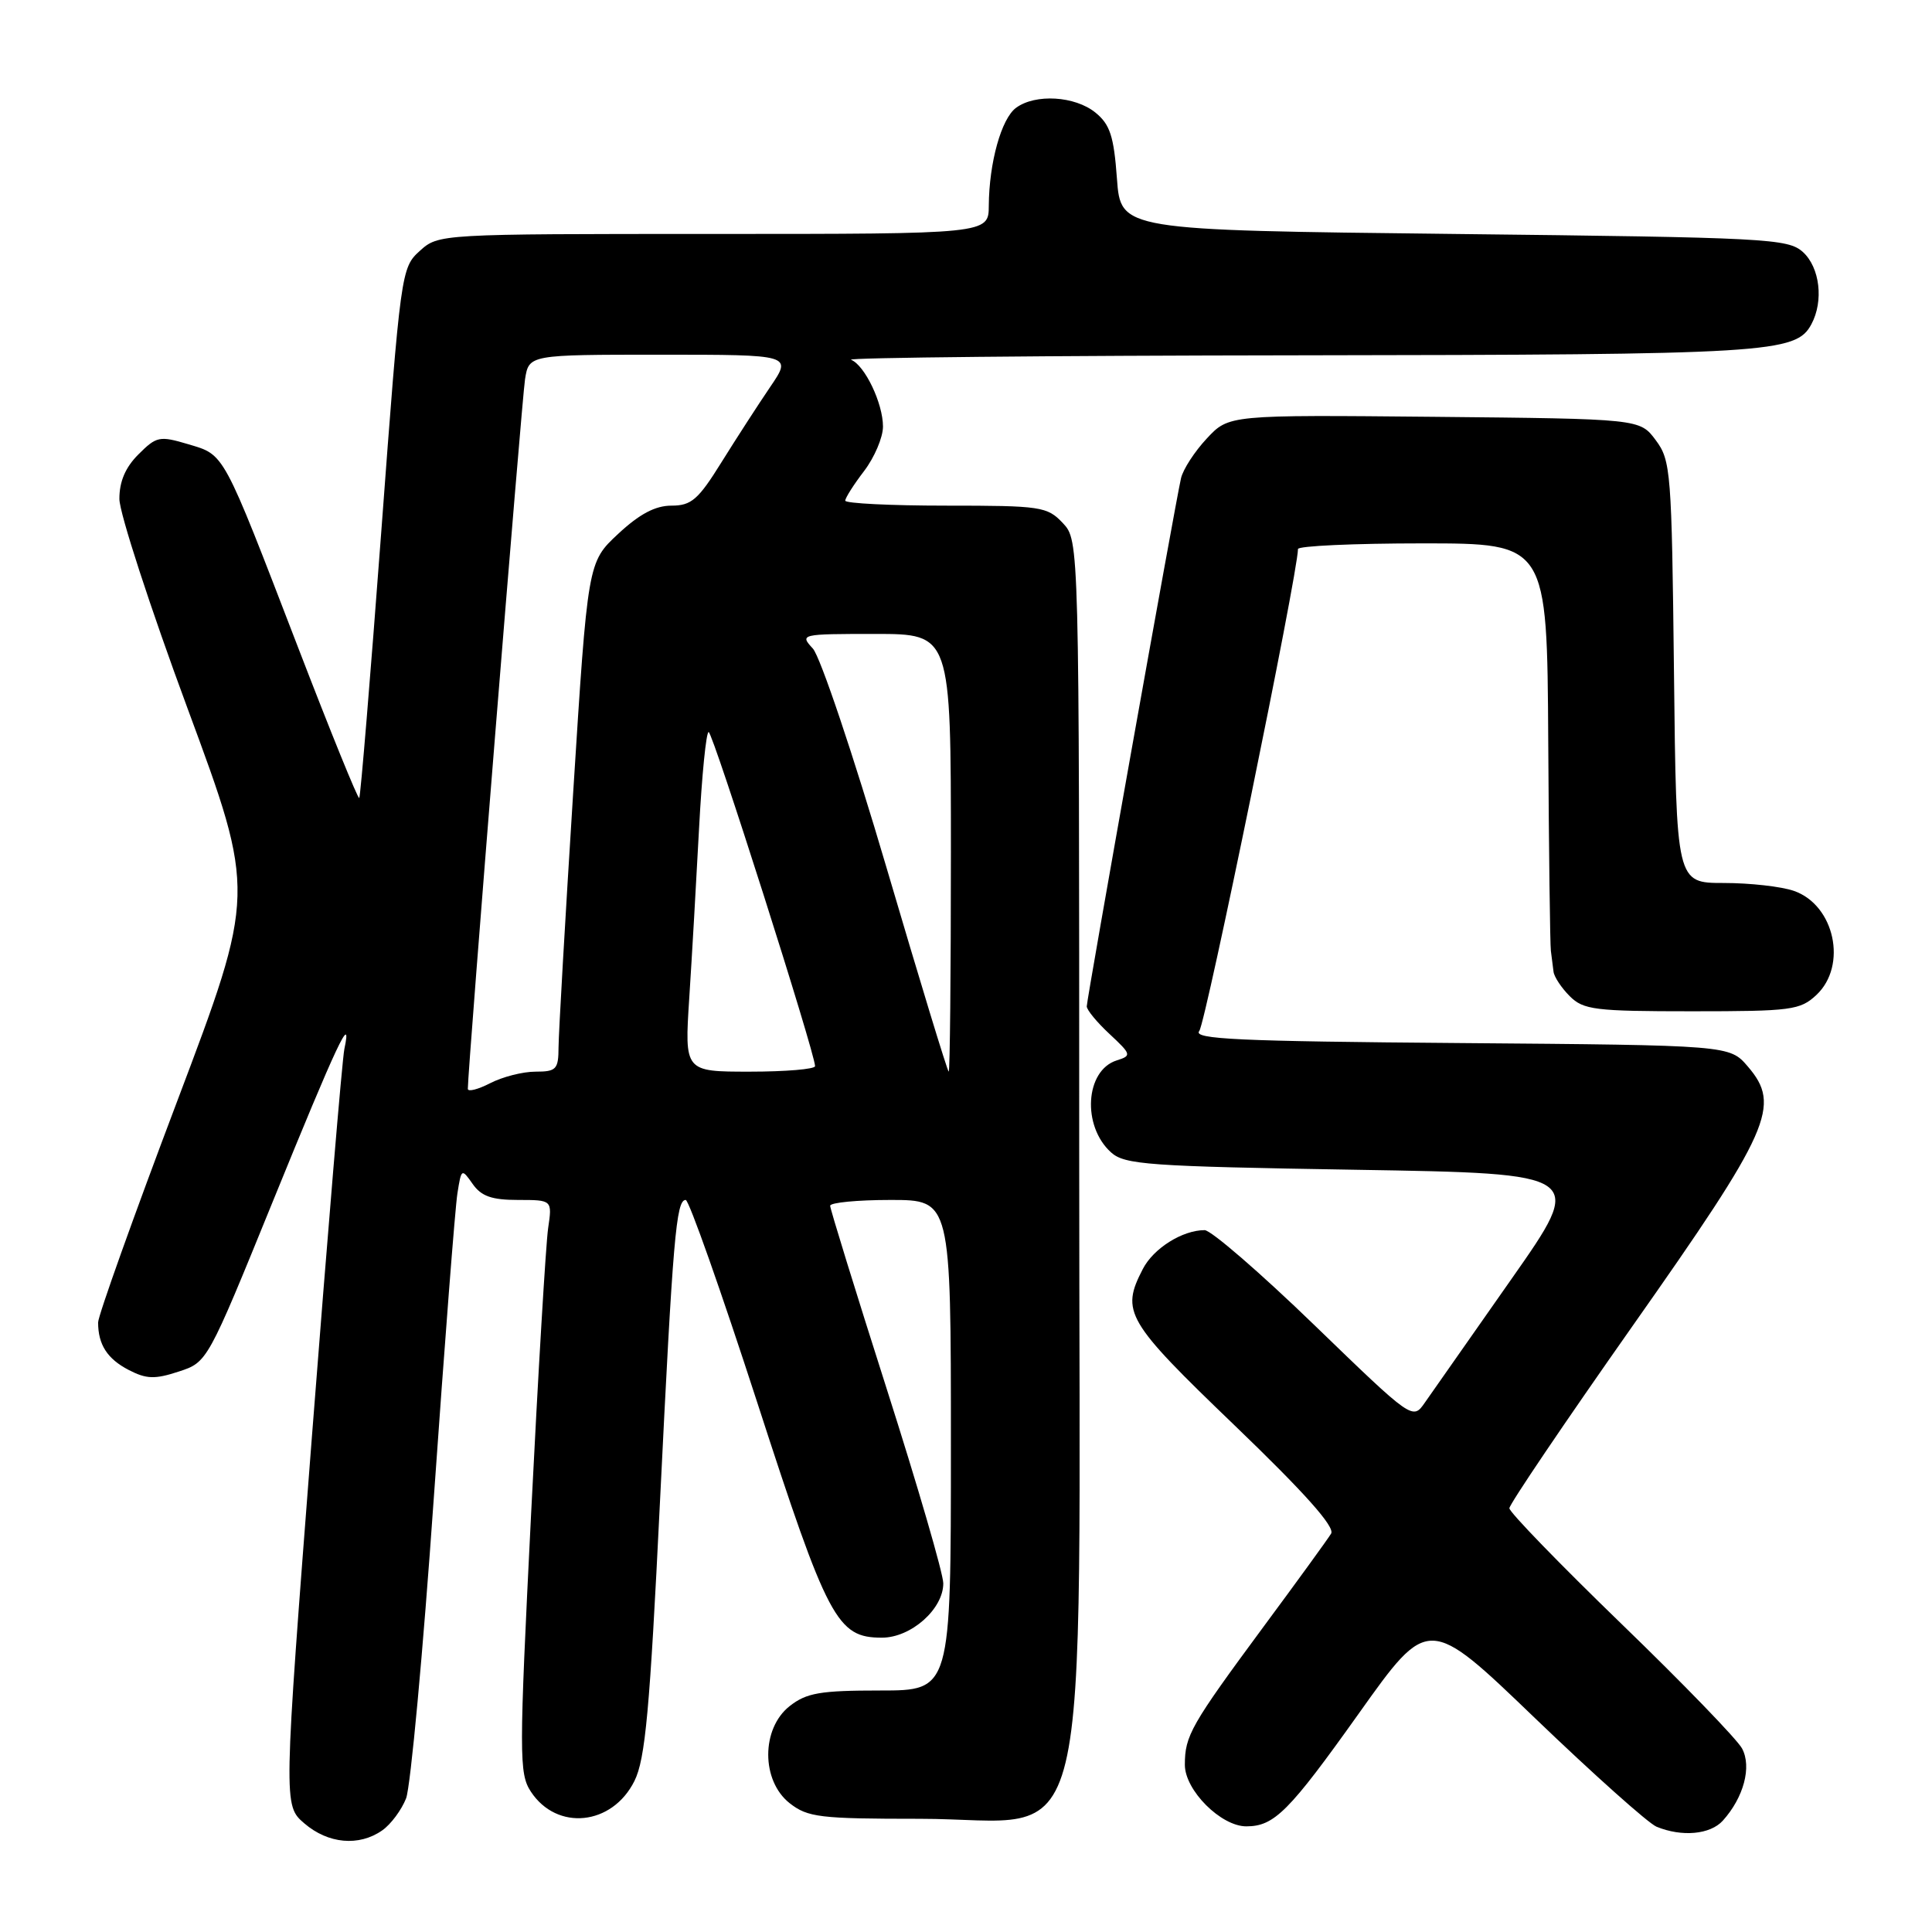 <?xml version="1.0" encoding="UTF-8" standalone="no"?>
<!DOCTYPE svg PUBLIC "-//W3C//DTD SVG 1.1//EN" "http://www.w3.org/Graphics/SVG/1.1/DTD/svg11.dtd" >
<svg xmlns="http://www.w3.org/2000/svg" xmlns:xlink="http://www.w3.org/1999/xlink" version="1.1" viewBox="0 0 256 256">
 <g >
 <path fill="currentColor"
d=" M 50.64 242.54 C 51.79 241.74 53.21 239.82 53.81 238.29 C 54.40 236.76 56.06 218.85 57.48 198.50 C 58.91 178.15 60.31 159.98 60.61 158.13 C 61.13 154.82 61.17 154.80 62.63 156.88 C 63.77 158.51 65.16 159.00 68.64 159.00 C 73.18 159.00 73.18 159.00 72.63 162.75 C 72.33 164.81 71.31 181.87 70.37 200.67 C 68.77 232.69 68.77 234.99 70.34 237.40 C 73.79 242.65 81.11 241.91 84.06 236.00 C 85.51 233.11 86.10 226.64 87.45 199.00 C 89.17 163.96 89.59 159.00 90.86 159.00 C 91.29 159.00 95.55 171.08 100.34 185.84 C 109.69 214.69 110.91 217.00 116.86 217.00 C 120.72 217.00 125.00 213.20 124.99 209.80 C 124.99 208.53 121.61 196.93 117.49 184.02 C 113.37 171.11 110.00 160.19 110.00 159.77 C 110.00 159.35 113.60 159.00 118.00 159.00 C 126.00 159.00 126.00 159.00 126.00 191.50 C 126.00 224.00 126.00 224.00 116.63 224.00 C 108.67 224.00 106.87 224.31 104.63 226.07 C 100.85 229.05 100.85 235.95 104.63 238.93 C 107.03 240.81 108.61 241.00 121.84 241.00 C 145.25 241.00 143.00 250.34 143.00 153.12 C 143.00 71.63 143.00 71.63 140.83 69.31 C 138.76 67.12 137.96 67.00 125.33 67.00 C 118.00 67.00 112.00 66.70 112.00 66.34 C 112.00 65.98 113.12 64.21 114.50 62.41 C 115.87 60.61 117.00 57.96 117.00 56.52 C 117.00 53.44 114.59 48.40 112.77 47.67 C 112.07 47.39 138.77 47.12 172.10 47.08 C 234.55 47.00 237.97 46.79 240.02 42.96 C 241.67 39.88 241.14 35.44 238.90 33.40 C 236.91 31.61 234.26 31.47 192.65 31.00 C 148.50 30.50 148.50 30.50 148.00 23.66 C 147.59 18.03 147.08 16.48 145.14 14.91 C 142.43 12.72 137.20 12.40 134.64 14.28 C 132.69 15.70 131.06 21.55 131.02 27.25 C 131.00 31.00 131.00 31.00 94.56 31.00 C 58.17 31.00 58.11 31.00 55.62 33.25 C 53.16 35.47 53.09 35.97 50.52 70.46 C 49.08 89.69 47.77 105.57 47.60 105.74 C 47.43 105.91 43.78 96.92 39.49 85.77 C 29.41 59.59 29.81 60.32 24.94 58.86 C 21.14 57.73 20.74 57.81 18.35 60.20 C 16.61 61.93 15.81 63.82 15.82 66.12 C 15.83 67.98 19.90 80.49 24.87 93.92 C 33.90 118.34 33.90 118.34 23.45 145.99 C 17.70 161.19 13.00 174.35 13.00 175.23 C 13.00 178.17 14.22 180.06 17.06 181.53 C 19.40 182.74 20.52 182.78 23.68 181.74 C 27.48 180.50 27.48 180.50 36.17 159.15 C 44.66 138.29 46.70 133.95 45.63 139.00 C 45.34 140.38 43.41 163.49 41.33 190.36 C 37.55 239.22 37.55 239.22 40.33 241.61 C 43.48 244.32 47.57 244.69 50.64 242.54 Z  M 228.28 241.25 C 231.05 238.18 232.14 234.12 230.83 231.68 C 230.19 230.48 222.99 223.04 214.83 215.15 C 206.67 207.25 200.00 200.37 200.00 199.85 C 200.00 199.33 207.35 188.46 216.33 175.69 C 234.64 149.67 236.05 146.50 231.59 141.31 C 229.18 138.50 229.18 138.50 193.50 138.21 C 164.06 137.98 158.01 137.70 158.91 136.61 C 159.76 135.58 171.96 76.04 171.99 72.75 C 172.00 72.34 179.43 72.00 188.50 72.00 C 205.00 72.00 205.00 72.00 205.15 98.25 C 205.23 112.69 205.39 125.17 205.50 126.00 C 205.61 126.83 205.77 128.06 205.85 128.75 C 205.93 129.44 206.90 130.90 208.00 132.00 C 209.81 133.81 211.33 134.00 224.19 134.00 C 237.37 134.00 238.53 133.85 240.69 131.83 C 244.82 127.94 243.10 119.93 237.71 118.05 C 236.06 117.47 231.87 117.00 228.41 117.00 C 222.12 117.00 222.12 117.00 221.81 89.07 C 221.51 62.48 221.40 61.01 219.39 58.32 C 217.29 55.50 217.29 55.50 190.06 55.23 C 162.83 54.97 162.83 54.97 159.91 58.10 C 158.30 59.82 156.76 62.19 156.49 63.37 C 155.73 66.66 144.00 132.39 144.00 133.35 C 144.00 133.82 145.36 135.47 147.03 137.02 C 149.93 139.73 149.96 139.88 147.97 140.51 C 143.80 141.83 143.34 149.19 147.21 152.69 C 149.02 154.33 152.10 154.55 179.64 155.00 C 210.08 155.50 210.08 155.50 200.26 169.50 C 194.86 177.20 189.71 184.55 188.81 185.84 C 187.19 188.18 187.19 188.18 174.17 175.59 C 167.01 168.66 160.46 163.00 159.62 163.00 C 156.68 163.00 152.84 165.41 151.43 168.15 C 148.49 173.83 149.19 175.03 163.58 188.86 C 172.85 197.77 176.92 202.33 176.38 203.21 C 175.95 203.92 171.94 209.45 167.46 215.50 C 157.78 228.61 157.00 229.98 157.00 233.85 C 157.00 237.22 161.78 242.00 165.14 242.00 C 168.85 242.00 170.79 240.05 180.04 227.06 C 189.27 214.08 189.27 214.08 203.38 227.65 C 211.15 235.11 218.40 241.59 219.50 242.05 C 222.86 243.43 226.61 243.09 228.28 241.25 Z  M 61.99 144.28 C 61.97 141.85 69.14 52.95 69.57 50.25 C 70.09 47.00 70.09 47.00 87.52 47.00 C 104.96 47.00 104.96 47.00 102.07 51.25 C 100.48 53.59 97.57 58.09 95.60 61.25 C 92.52 66.21 91.61 67.00 88.97 67.00 C 86.83 67.00 84.73 68.11 81.90 70.75 C 77.88 74.50 77.88 74.50 75.95 105.00 C 74.89 121.78 74.02 136.96 74.01 138.75 C 74.00 141.70 73.72 142.00 70.95 142.00 C 69.27 142.00 66.57 142.69 64.95 143.53 C 63.33 144.36 62.00 144.70 61.99 144.28 Z  M 91.33 132.25 C 91.68 126.89 92.26 116.76 92.63 109.75 C 93.00 102.74 93.57 97.00 93.90 97.00 C 94.45 97.00 108.00 139.57 108.00 141.27 C 108.00 141.67 104.11 142.00 99.35 142.00 C 90.70 142.00 90.70 142.00 91.33 132.25 Z  M 117.46 114.94 C 113.08 100.06 108.69 87.01 107.71 85.94 C 105.95 84.03 106.08 84.00 115.96 84.00 C 126.00 84.00 126.00 84.00 126.00 113.00 C 126.00 128.95 125.87 142.00 125.71 142.00 C 125.55 142.00 121.84 129.82 117.46 114.94 Z "/>
</g>
</svg>